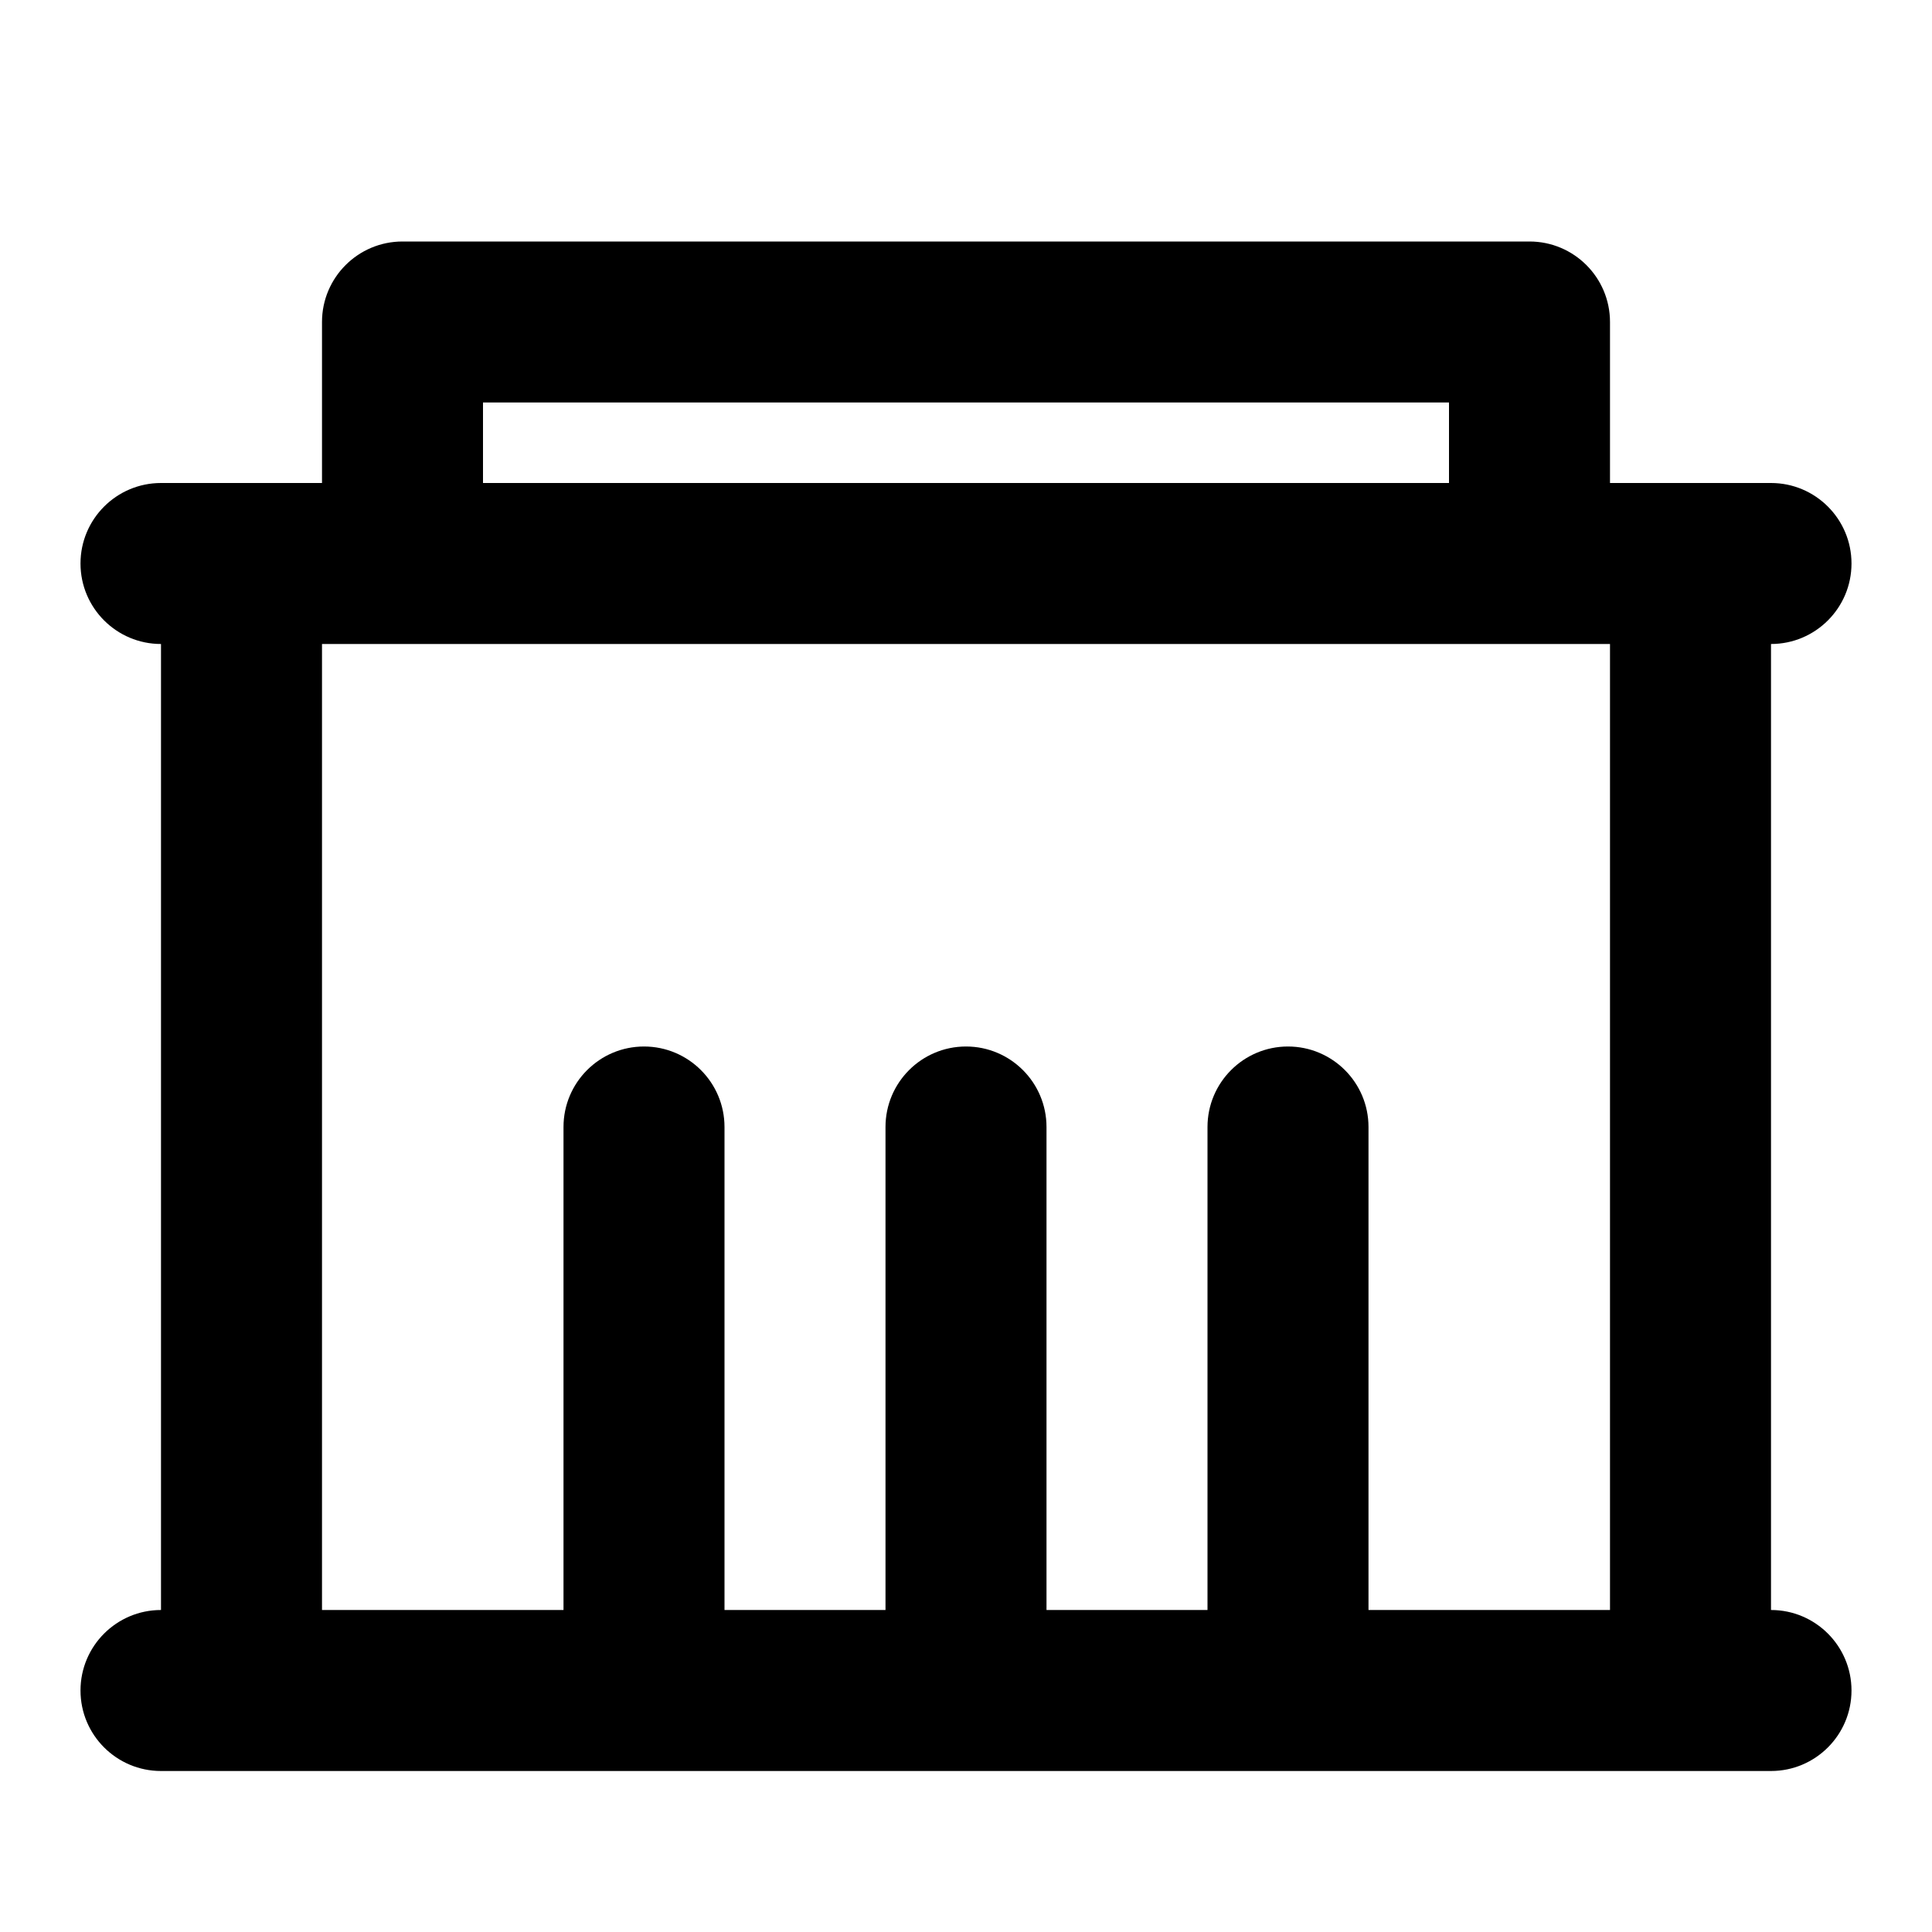 <svg width="24" height="24" viewBox="0 0 24 24" fill="none" xmlns="http://www.w3.org/2000/svg">
<path fill-rule="evenodd" clip-rule="evenodd" d="M4 4C4 3.448 4.448 3 5 3H19C19.552 3 20 3.448 20 4V6H21H22C22.552 6 23 6.448 23 7C23 7.552 22.552 8 22 8V20C22.552 20 23 20.448 23 21C23 21.552 22.552 22 22 22H21H16H12H8H3H2C1.448 22 1 21.552 1 21C1 20.448 1.448 20 2 20V8C1.448 8 1 7.552 1 7C1 6.448 1.448 6 2 6H3H4V4ZM9 20V14C9 13.448 8.552 13 8 13C7.448 13 7 13.448 7 14V20H4V8H5H19H20V20H17V14C17 13.448 16.552 13 16 13C15.448 13 15 13.448 15 14V20H13V14C13 13.448 12.552 13 12 13C11.448 13 11 13.448 11 14V20H9ZM18 5V6H6V5H18Z" fill="black"/>
</svg>
